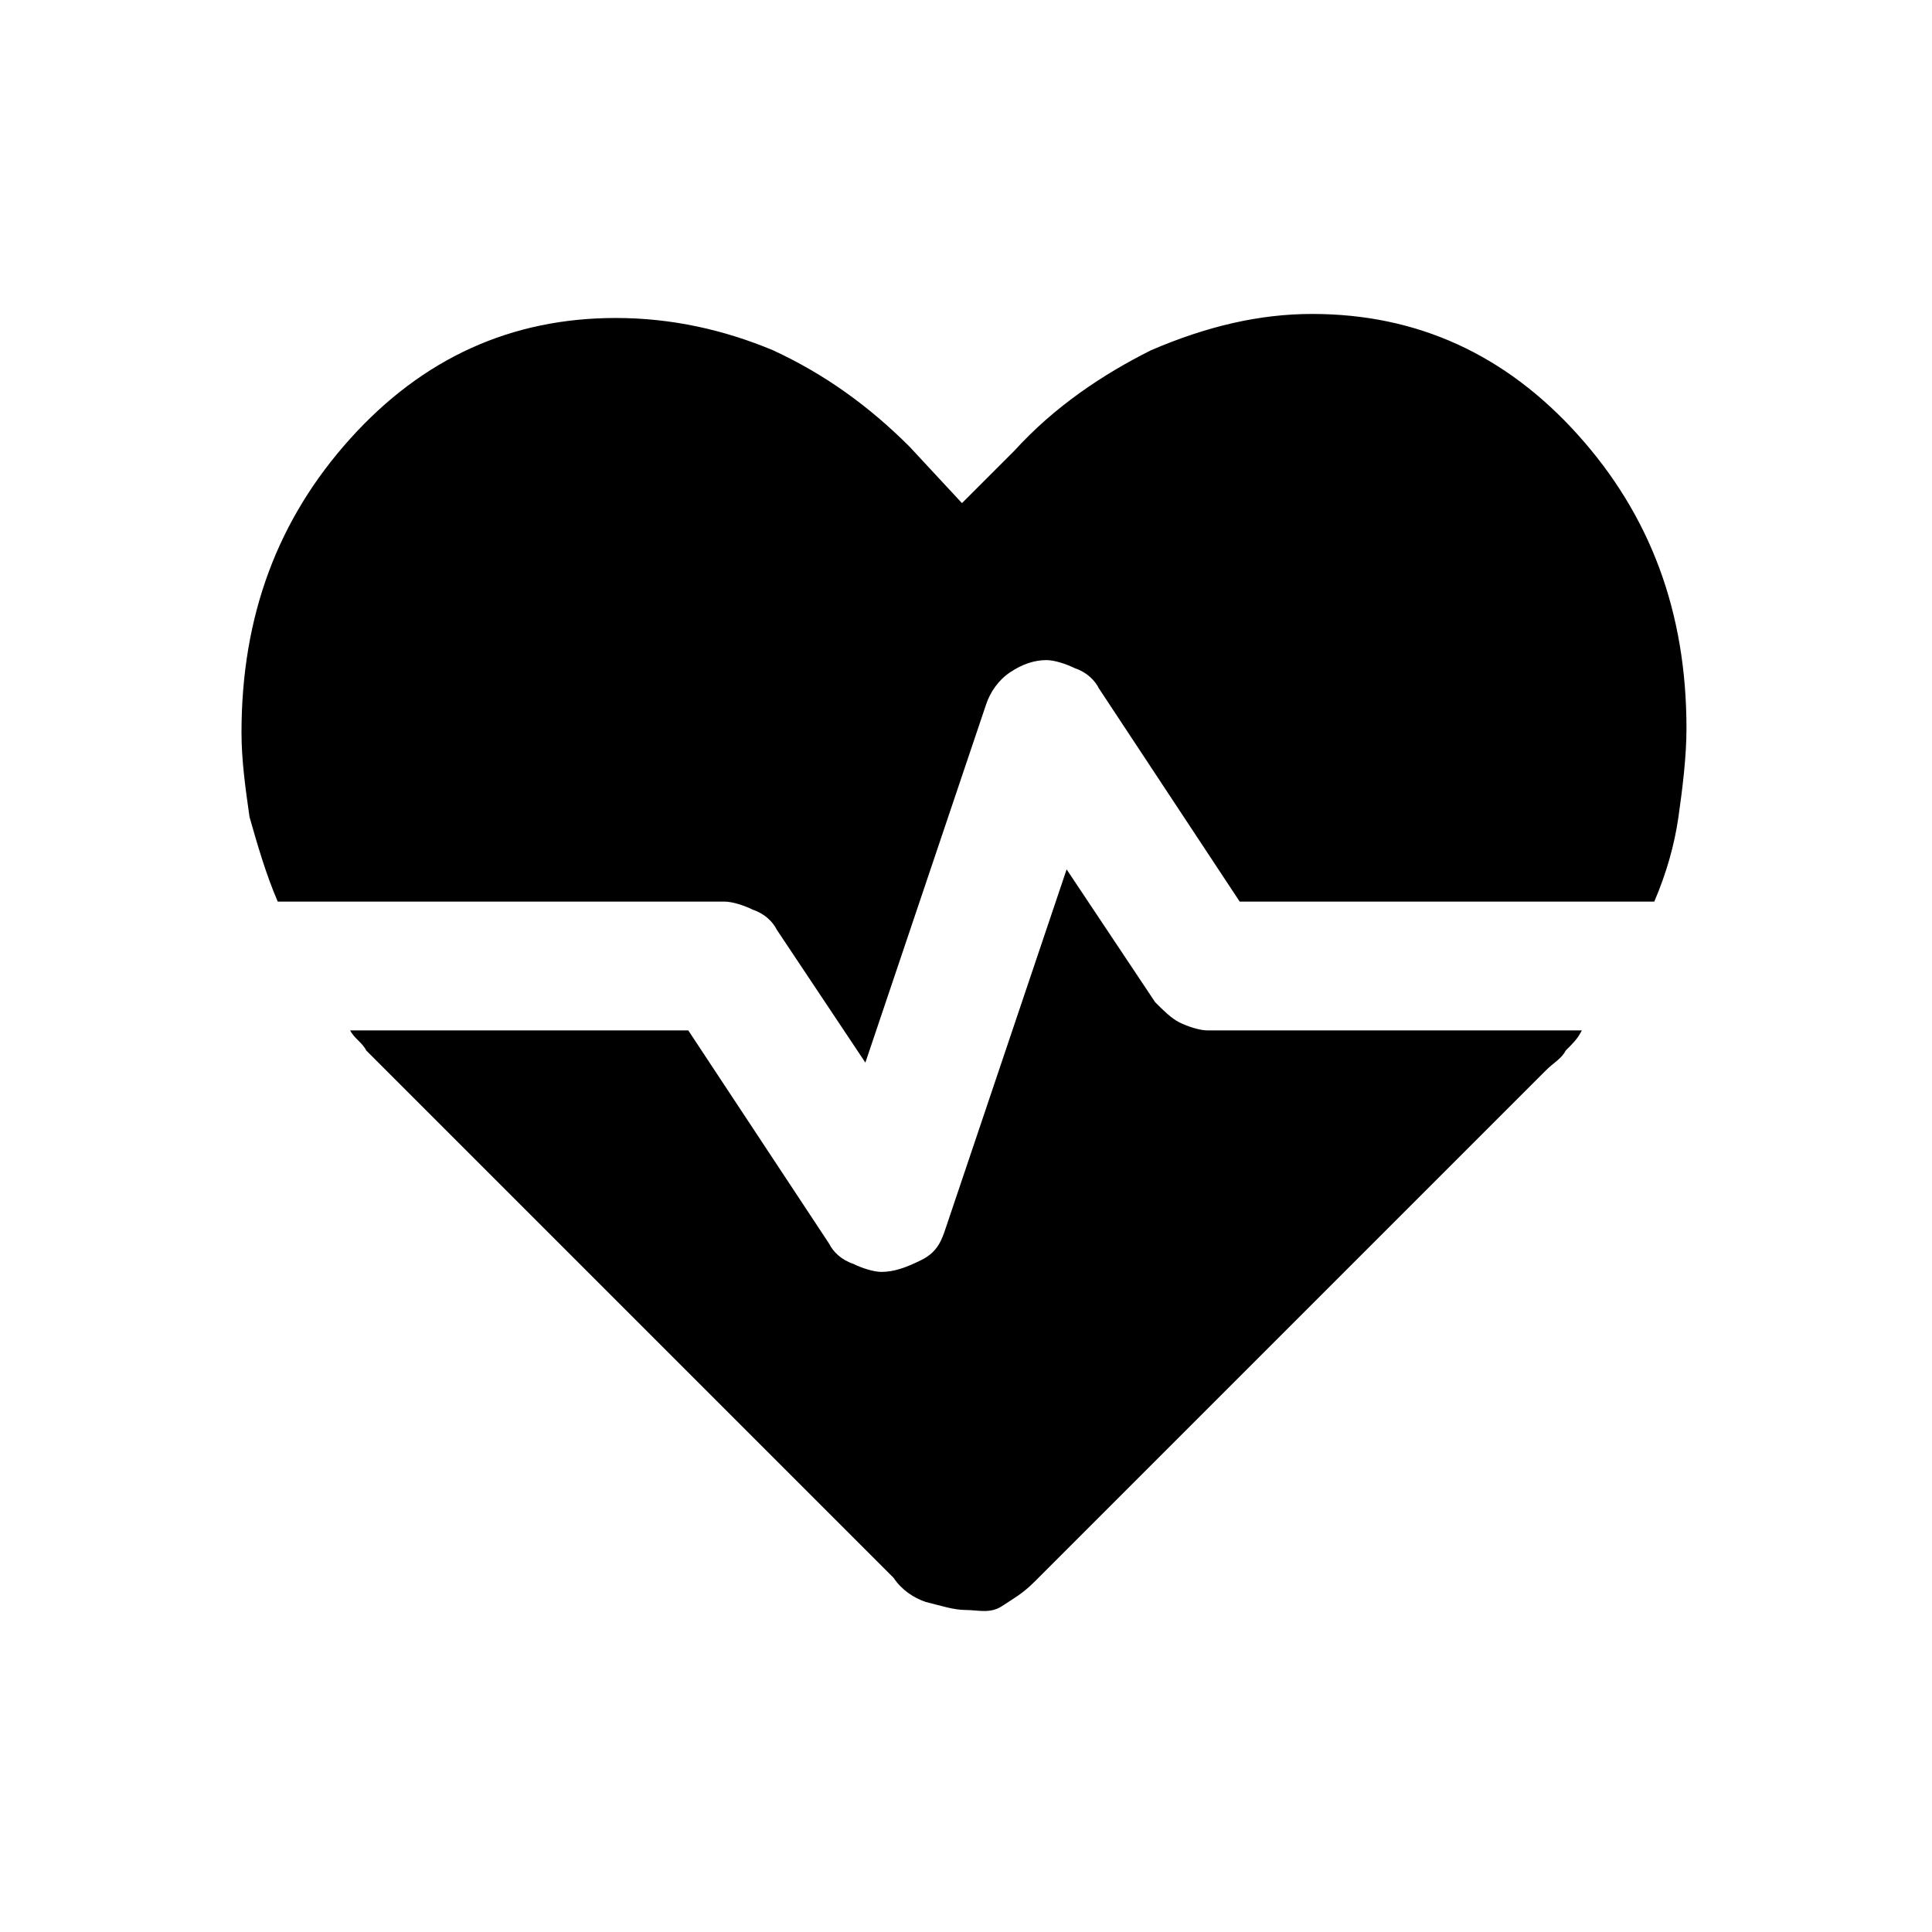 <?xml version="1.0" encoding="utf-8"?>
<!-- Generator: Adobe Illustrator 26.3.1, SVG Export Plug-In . SVG Version: 6.00 Build 0)  -->
<svg version="1.1" id="Слой_1" xmlns="http://www.w3.org/2000/svg" xmlns:xlink="http://www.w3.org/1999/xlink" x="0px" y="0px"
	 viewBox="0 0 48 48" style="enable-background:new 0 0 48 48;" xml:space="preserve">
<path d="M32.6,7.8c2.6,0,4.8,1,6.6,3s2.7,4.4,2.7,7.3c0,0.7-0.1,1.5-0.2,2.2c-0.1,0.7-0.3,1.4-0.6,2.1H30.8l-3.5-5.3
	c-0.1-0.2-0.3-0.4-0.6-0.5c-0.2-0.1-0.5-0.2-0.7-0.2c-0.3,0-0.6,0.1-0.9,0.3c-0.3,0.2-0.5,0.5-0.6,0.8l-3,8.9l-2.2-3.3
	c-0.1-0.2-0.3-0.4-0.6-0.5c-0.2-0.1-0.5-0.2-0.7-0.2H6.9c-0.3-0.7-0.5-1.4-0.7-2.1C6.1,19.6,6,18.9,6,18.2c0-2.9,0.9-5.3,2.7-7.3
	s4-3,6.6-3c1.4,0,2.7,0.3,3.9,0.8c1.3,0.6,2.4,1.4,3.4,2.4l1.3,1.4l1.3-1.3c1-1.1,2.2-1.9,3.4-2.5C30,8.1,31.3,7.8,32.6,7.8z M24,40
	c-0.3,0-0.6-0.1-1-0.2c-0.3-0.1-0.6-0.3-0.8-0.6L9.6,26.6c-0.2-0.2-0.3-0.3-0.5-0.5c-0.1-0.2-0.3-0.3-0.4-0.5h8.4l3.5,5.3
	c0.1,0.2,0.3,0.4,0.6,0.5c0.2,0.1,0.5,0.2,0.7,0.2c0.3,0,0.6-0.1,1-0.3s0.5-0.5,0.6-0.8l3-8.9l2.2,3.3c0.2,0.2,0.4,0.4,0.6,0.5
	s0.5,0.2,0.7,0.2h9.3c-0.1,0.2-0.2,0.3-0.4,0.5c-0.1,0.2-0.3,0.3-0.5,0.5L25.7,39.3c-0.3,0.3-0.5,0.4-0.8,0.6S24.3,40,24,40z"/>
</svg>

